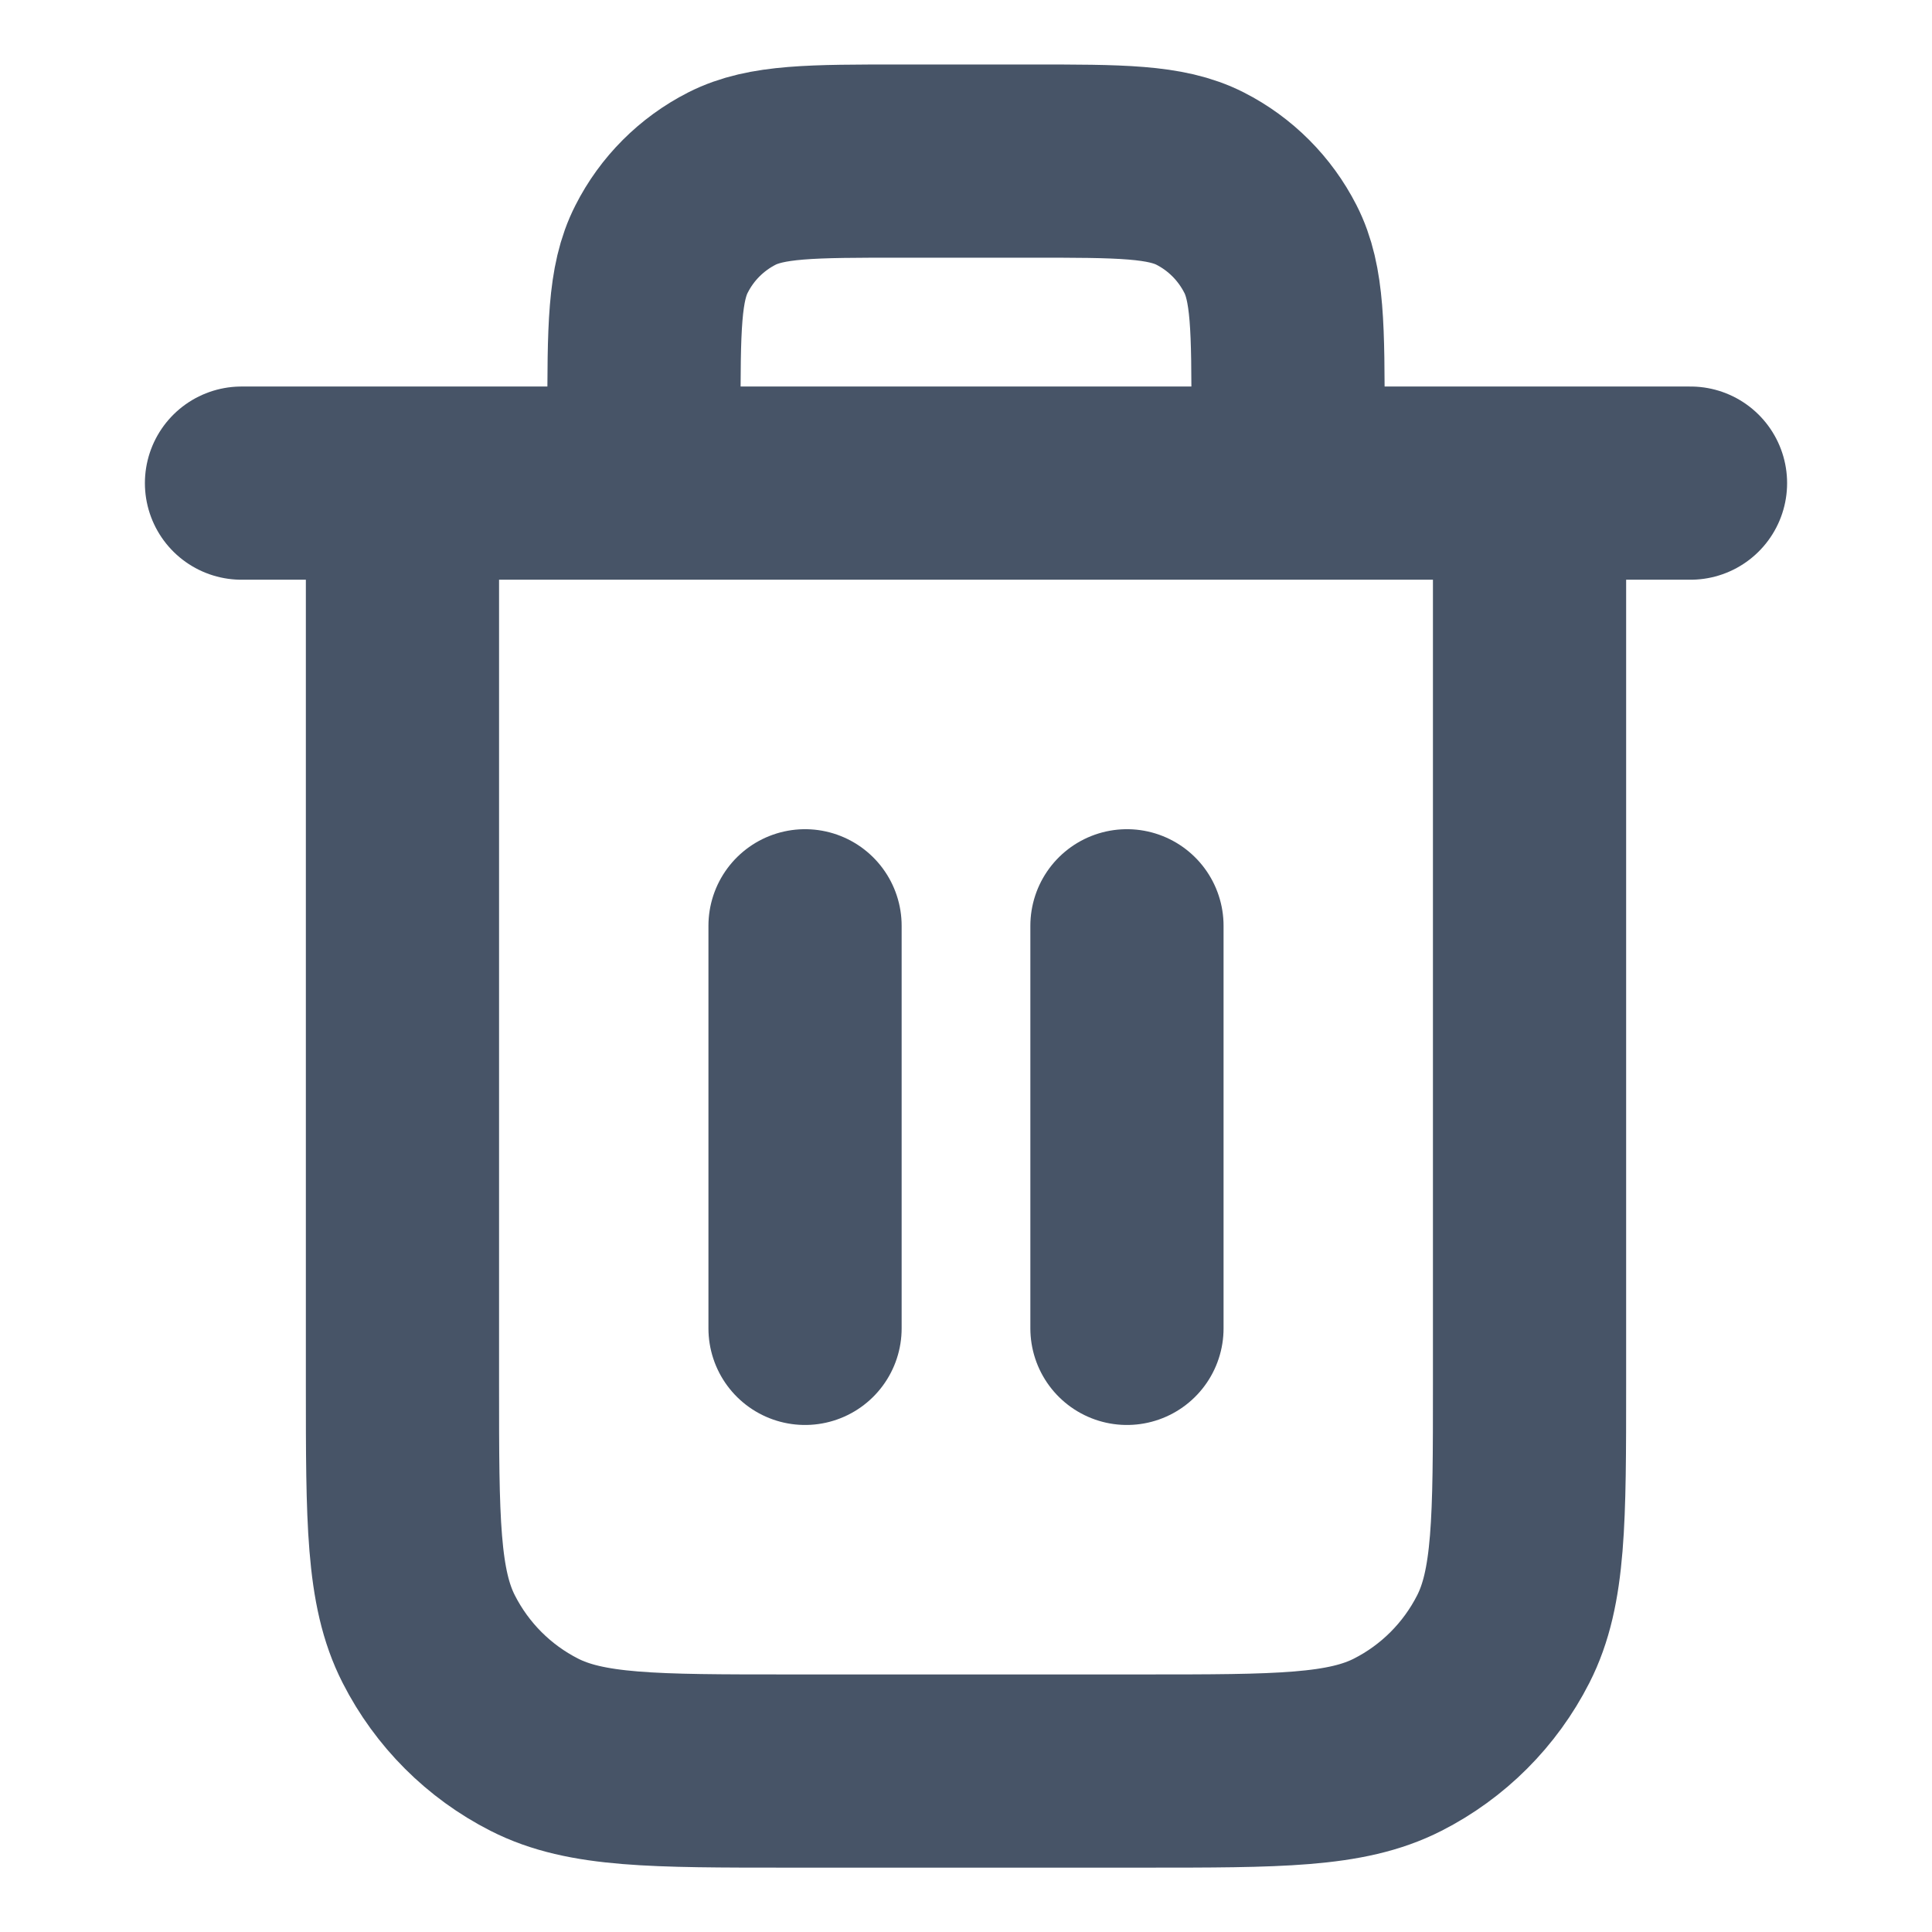 <svg width="16" height="16" viewBox="0 0 16 16" fill="none" xmlns="http://www.w3.org/2000/svg">
<path d="M10.667 4.001V3.467C10.667 2.721 10.667 2.347 10.521 2.062C10.393 1.811 10.19 1.607 9.939 1.479C9.653 1.334 9.28 1.334 8.533 1.334H7.467C6.72 1.334 6.347 1.334 6.061 1.479C5.81 1.607 5.606 1.811 5.479 2.062C5.333 2.347 5.333 2.721 5.333 3.467V4.001M6.667 7.667V11.001M9.333 7.667V11.001M2 4.001H14M12.667 4.001V11.467C12.667 12.587 12.667 13.148 12.449 13.575C12.257 13.952 11.951 14.258 11.575 14.449C11.147 14.667 10.587 14.667 9.467 14.667H6.533C5.413 14.667 4.853 14.667 4.425 14.449C4.049 14.258 3.743 13.952 3.551 13.575C3.333 13.148 3.333 12.587 3.333 11.467V4.001" stroke="#475467" stroke-width="1.6" stroke-linecap="round" stroke-linejoin="round"/>
</svg>
